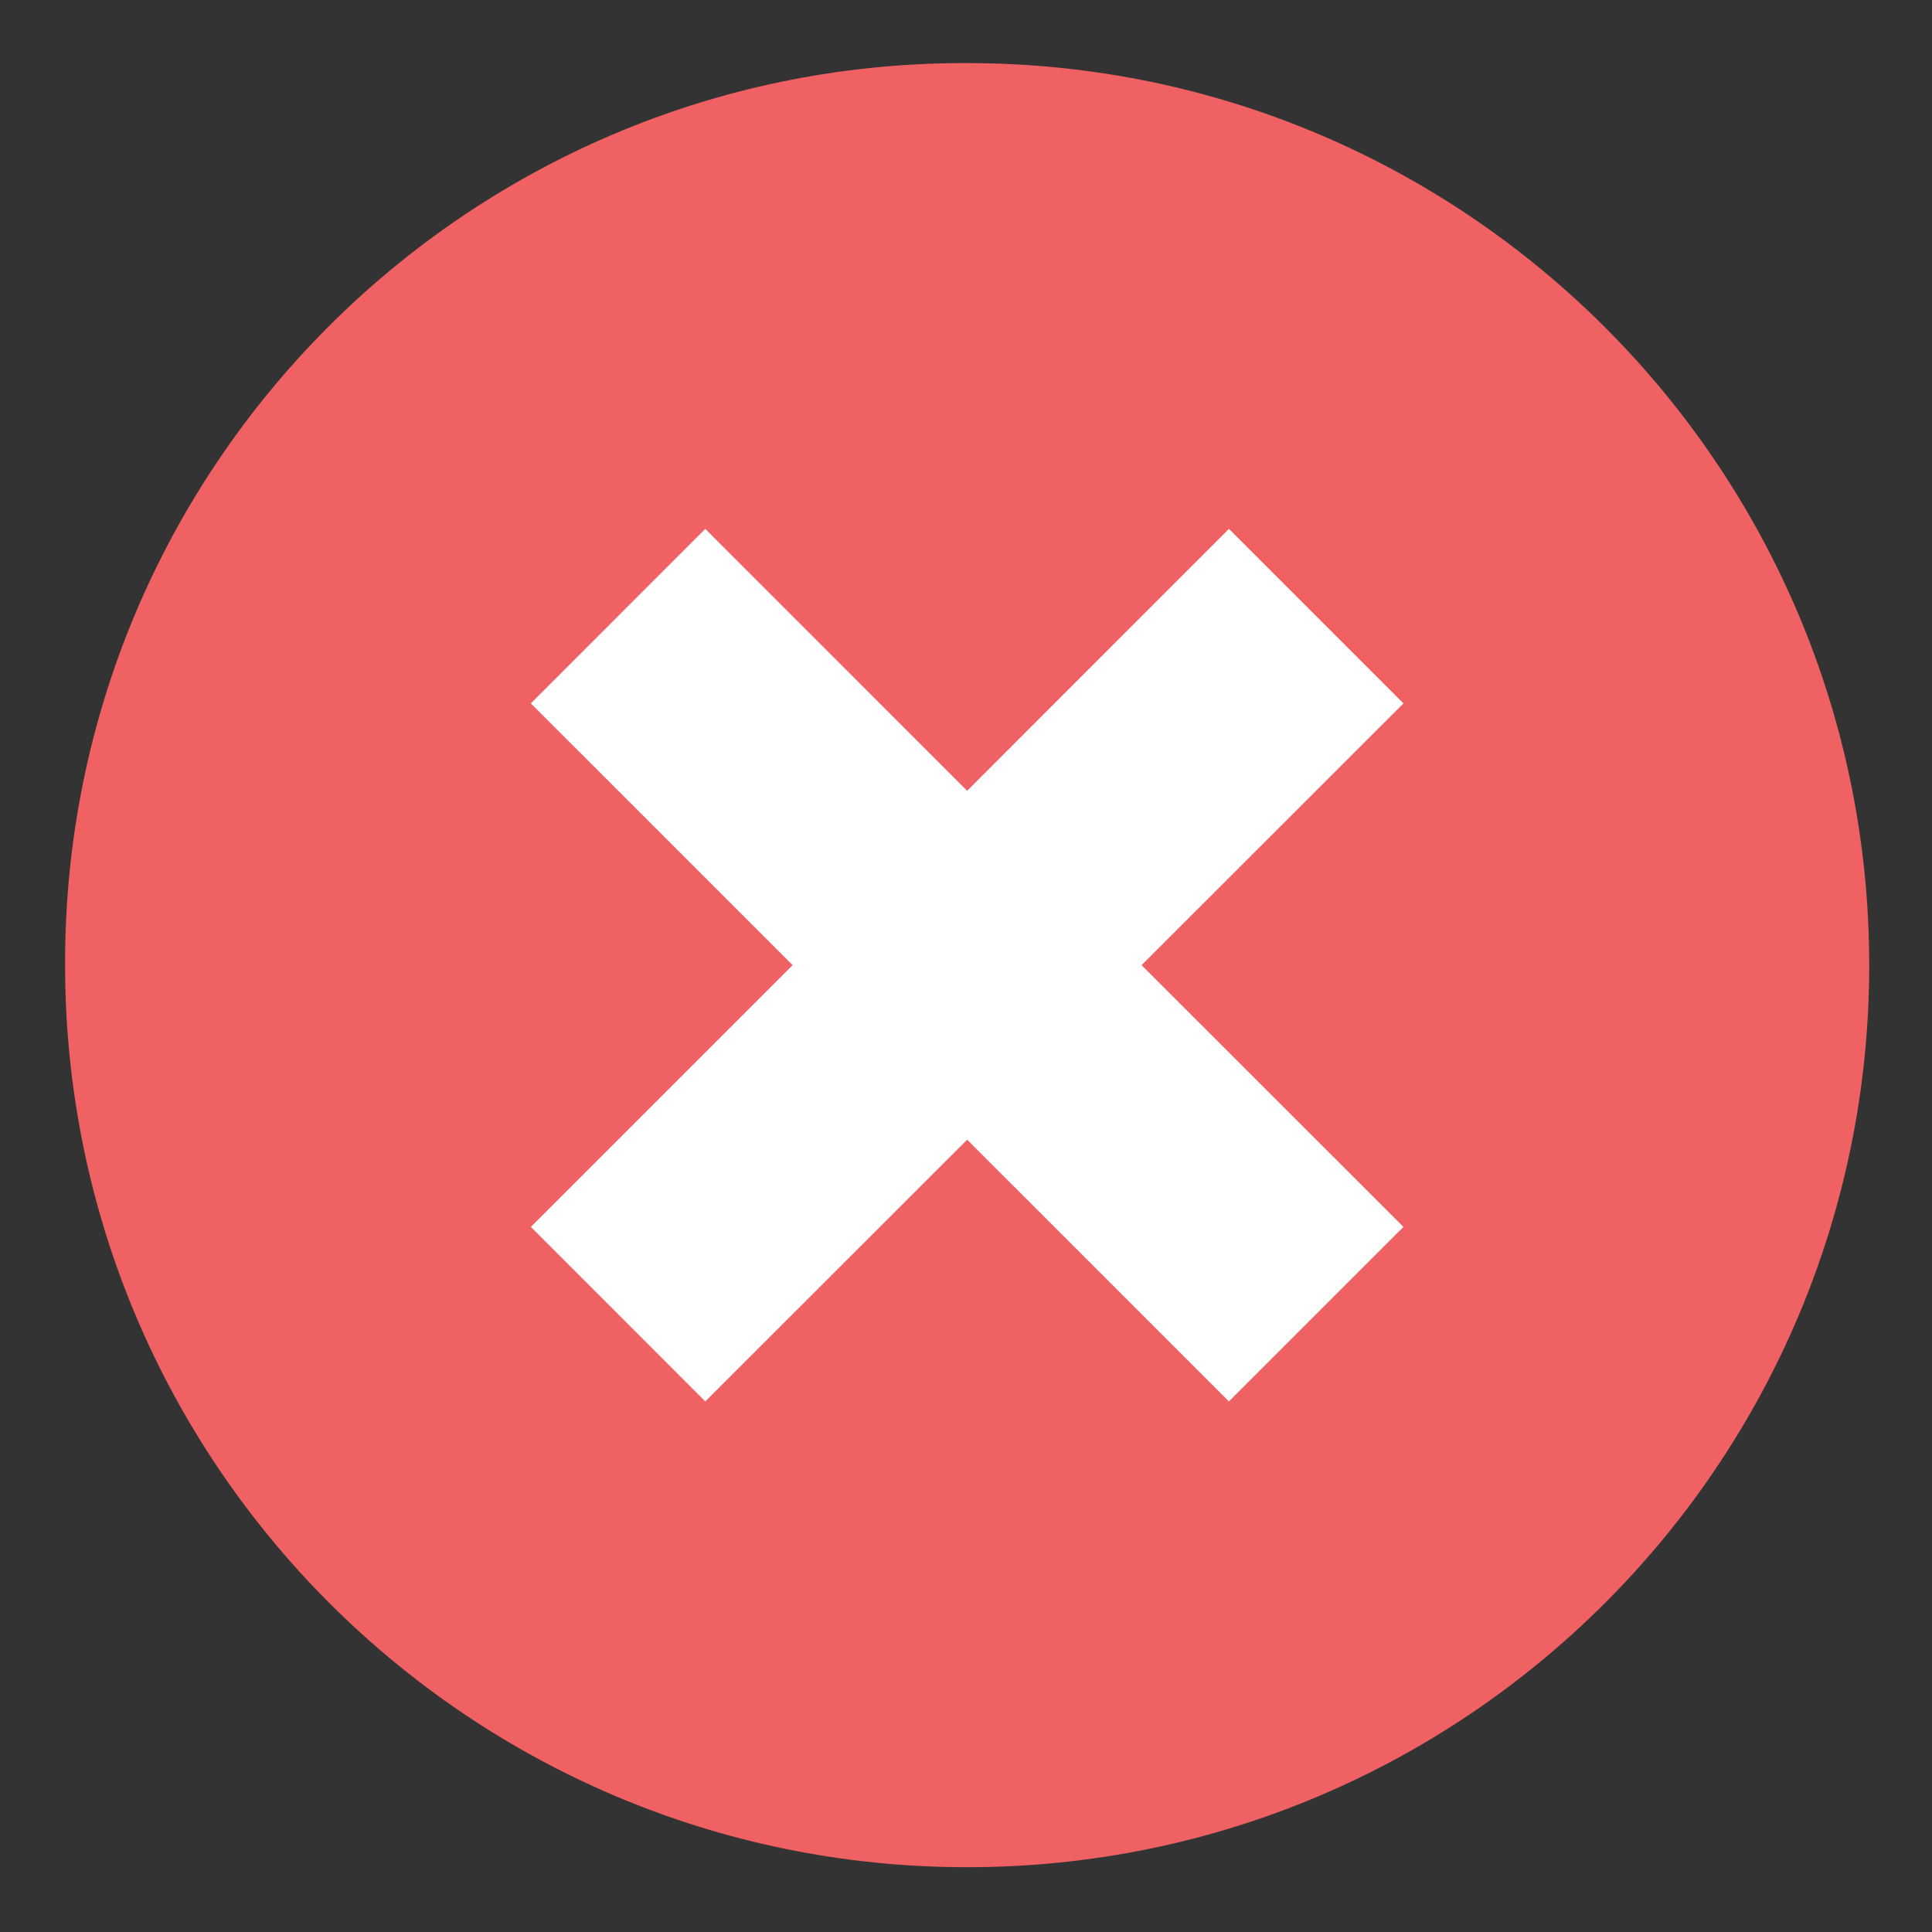 <?xml version="1.0" encoding="utf-8"?>
<!-- Generator: Adobe Illustrator 25.0.1, SVG Export Plug-In . SVG Version: 6.00 Build 0)  -->
<svg version="1.1" id="Layer_1" xmlns="http://www.w3.org/2000/svg" xmlns:xlink="http://www.w3.org/1999/xlink" x="0px" y="0px"
	 viewBox="0 0 750 750" style="enable-background:new 0 0 750 750;" xml:space="preserve">
<rect x="0" y="0" width="750" height="750" fill="#333333" stroke="none"/>
<style type="text/css">
	.st0{fill:#F06163;}
	.st1{fill:#FFFFFF;}
	.st2{display:none;}
	.st3{display:inline;fill:#FFC545;}
	.st4{display:inline;fill:#ACC758;}
	.st5{display:inline;fill:#FFFFFF;}
</style>
<g>
	<path class="st0" d="M375.45,24.49c193.4,0,350.18,156.78,350.18,350.18c0,193.4-156.78,350.18-350.18,350.18
		c-193.4,0-350.18-156.78-350.18-350.18l0,0C24.72,181.82,180.61,25.04,373.46,24.49C374.12,24.49,374.79,24.49,375.45,24.49z"/>
</g>
<g>
	<path class="st1" d="M544.81,476.28L443.16,374.67l101.66-101.61l-67.75-67.75L375.45,306.98L273.79,205.31l-67.71,67.75
		L307.7,374.67L206.08,476.28l67.71,67.75l101.66-101.6l101.61,101.6L544.81,476.28z M544.81,476.28"/>
</g>
<g class="st2">
	<path class="st3" d="M375.45,24.49c193.4,0,350.18,156.78,350.18,350.18c0,193.4-156.78,350.18-350.18,350.18
		c-193.4,0-350.18-156.78-350.18-350.18l0,0C24.72,181.82,180.61,25.04,373.46,24.49C374.12,24.49,374.79,24.49,375.45,24.49z"/>
</g>
<g class="st2">
	<rect x="339.74" y="514.83" class="st1" width="71.42" height="71.42"/>
	<rect x="339.74" y="163.09" class="st1" width="71.42" height="280.33"/>
</g>
<g class="st2">
	<path class="st4" d="M375.45,24.49c193.4,0,350.18,156.78,350.18,350.18c0,193.4-156.78,350.18-350.18,350.18
		c-193.4,0-350.18-156.78-350.18-350.18l0,0C24.72,181.82,180.61,25.04,373.46,24.49C374.12,24.49,374.79,24.49,375.45,24.49z"/>
	<polygon class="st5" points="569.44,278.17 320.73,526.88 181.46,388.6 238.16,332.89 320.73,414.46 512.74,222.46 	"/>
</g>
</svg>

